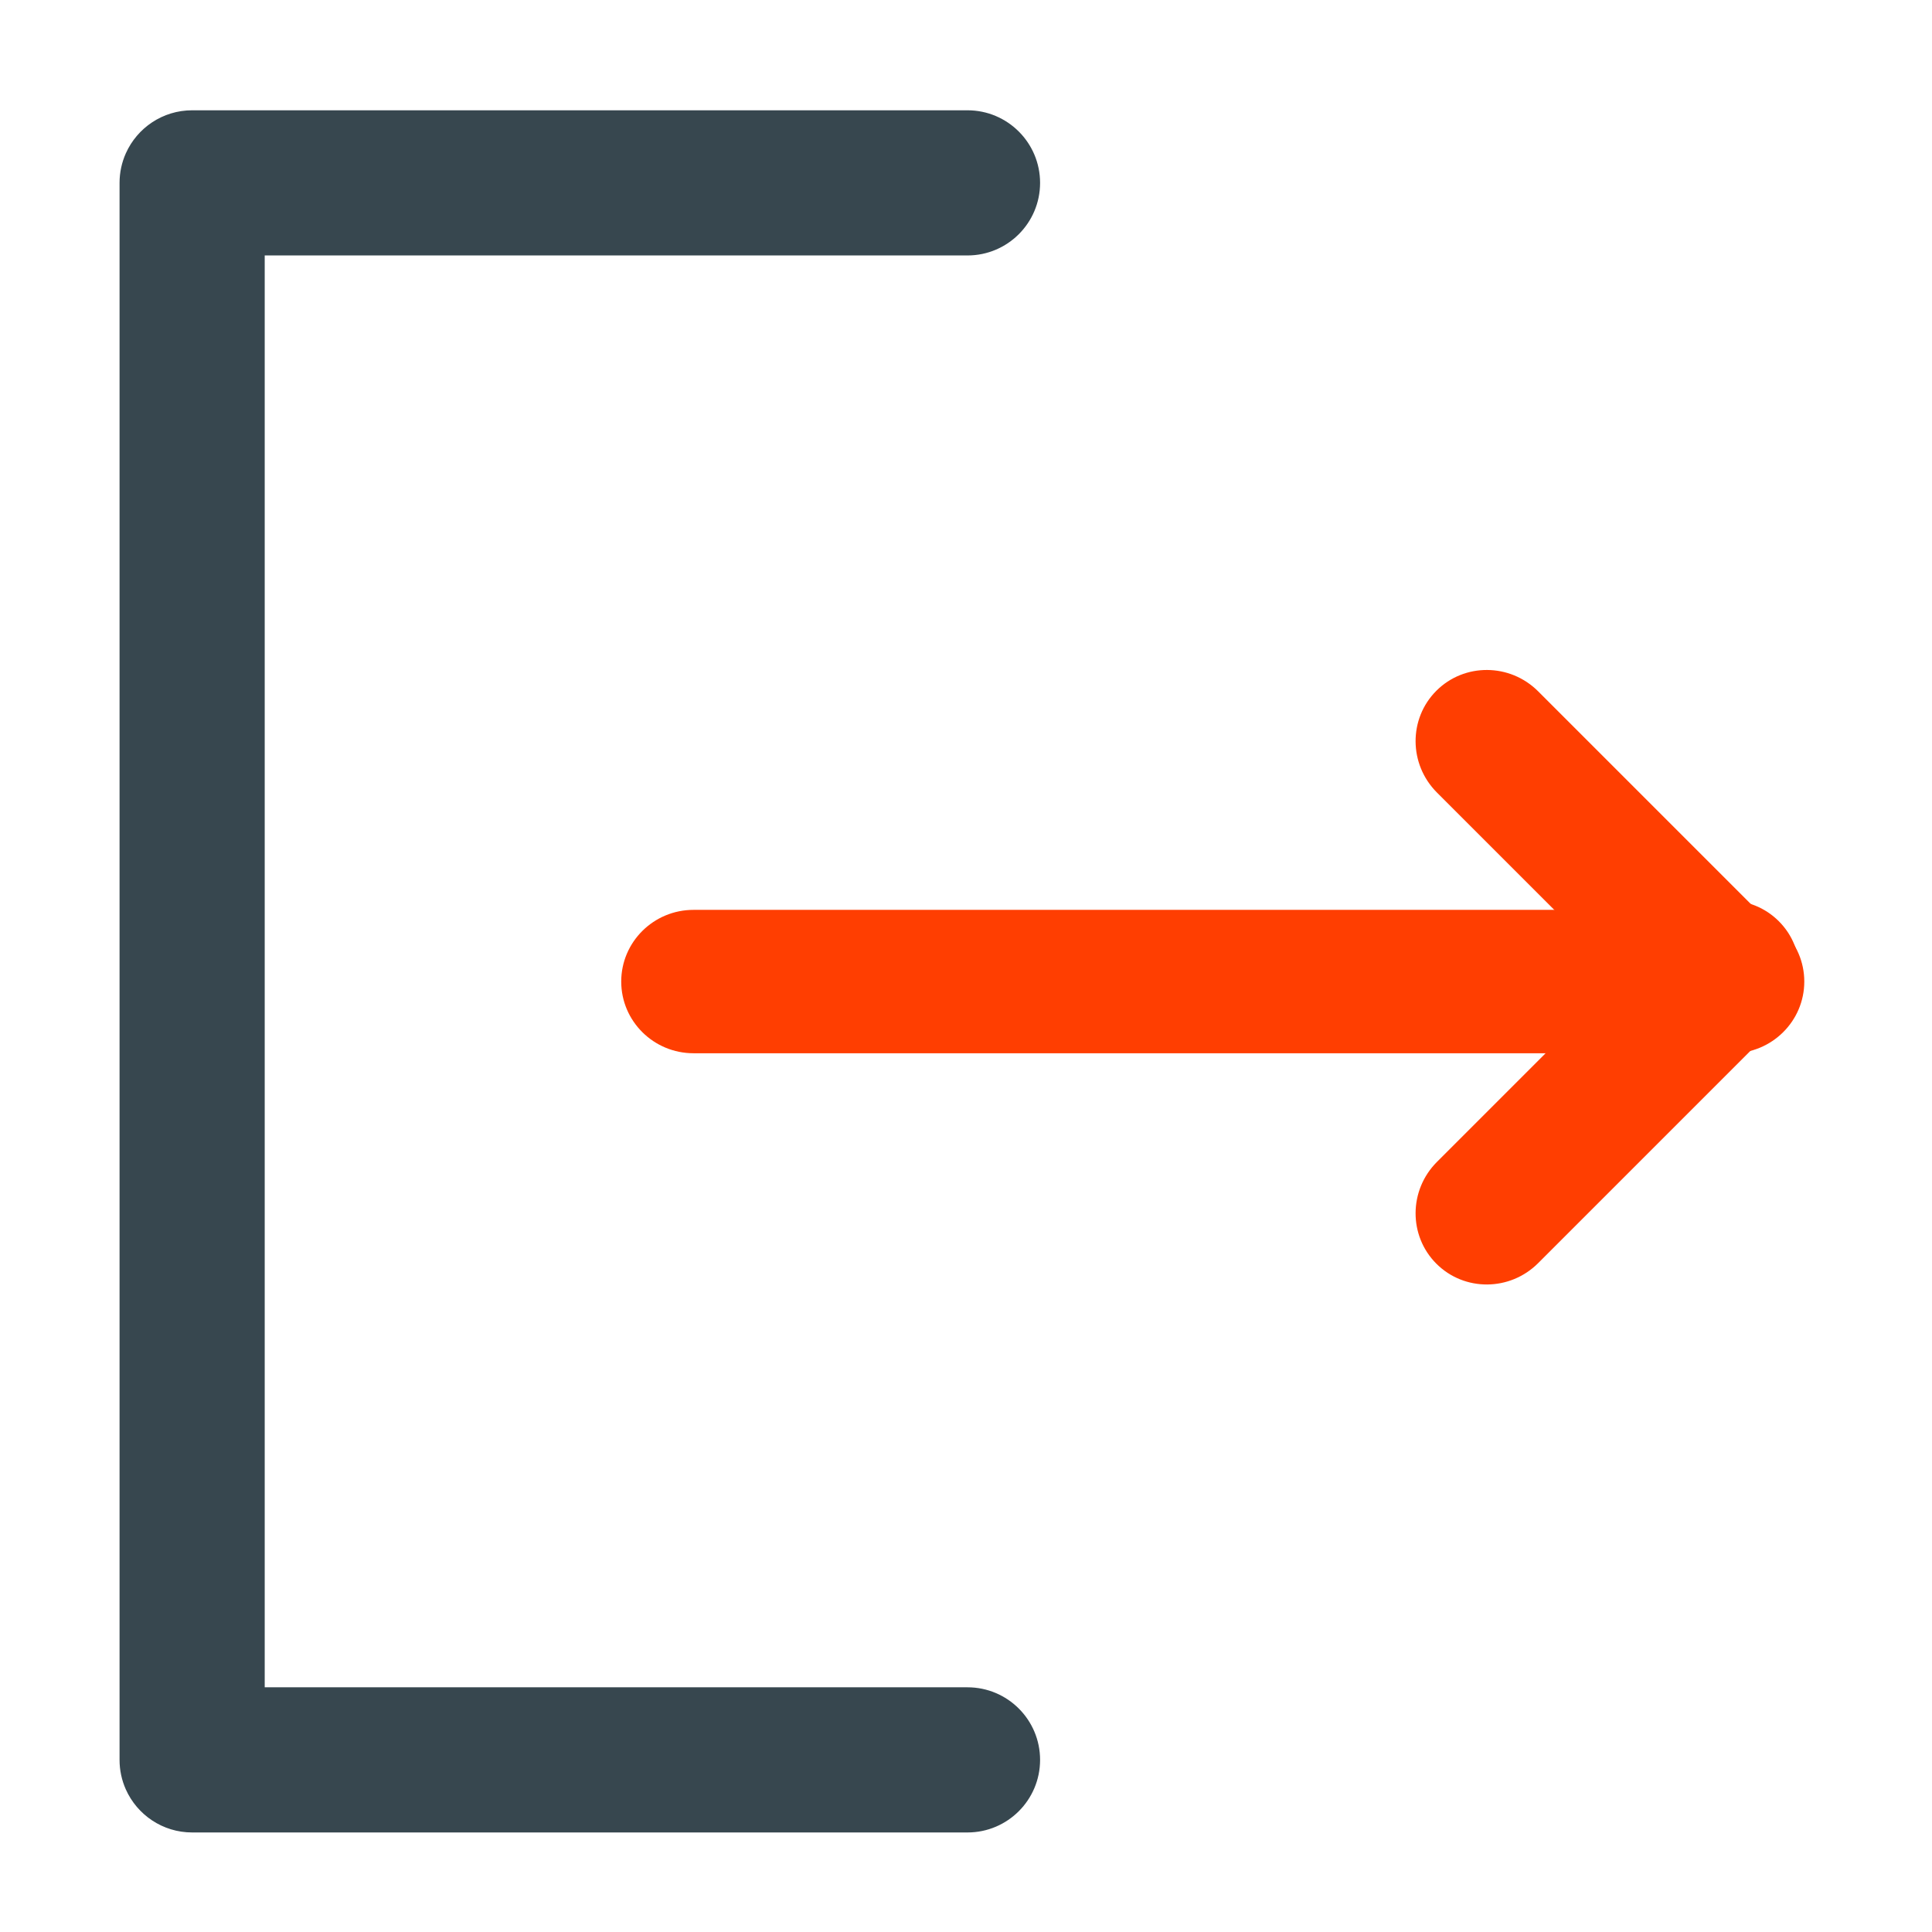 <?xml version="1.0" encoding="UTF-8" standalone="no"?>
<!DOCTYPE svg PUBLIC "-//W3C//DTD SVG 1.1//EN" "http://www.w3.org/Graphics/SVG/1.1/DTD/svg11.dtd">
<svg width="100%" height="100%" viewBox="0 0 24 24" version="1.1" xmlns="http://www.w3.org/2000/svg" xmlns:xlink="http://www.w3.org/1999/xlink" xml:space="preserve" xmlns:serif="http://www.serif.com/" style="fill-rule:evenodd;clip-rule:evenodd;stroke-linejoin:round;stroke-miterlimit:2;">
    <g transform="matrix(-7.96654e-18,-0.068,0.076,-7.96654e-18,2.506,19.711)">
        <path d="M123.652,80.382C123.652,73.861 117.783,68.567 110.555,68.567C103.326,68.567 97.458,73.861 97.458,80.382L97.458,250.127C97.458,256.648 103.326,261.941 110.555,261.941C117.783,261.941 123.652,256.648 123.652,250.127L123.652,80.382Z" style="fill:rgb(255,62,1);"/>
    </g>
    <g transform="matrix(-0.052,0,0,0.052,25.038,-0.793)">
        <path d="M435.601,41.598C442.652,41.598 448.727,45.817 451.435,51.867L451.45,51.9C451.45,51.9 451.453,51.909 451.453,51.909C452.408,54.057 452.939,56.435 452.939,58.937L452.939,435.67C452.939,438.172 452.408,440.55 451.453,442.699L451.45,442.707C451.45,442.707 451.435,442.74 451.435,442.74C448.727,448.79 442.652,453.009 435.601,453.009L250.371,453.009C240.802,453.009 233.032,445.24 233.032,435.67C233.032,426.101 240.802,418.332 250.371,418.332L418.262,418.332L418.262,76.275L250.371,76.275C240.802,76.275 233.032,68.506 233.032,58.937C233.032,49.367 240.802,41.598 250.371,41.598L435.601,41.598Z" style="fill:rgb(55,71,79);"/>
    </g>
    <g transform="matrix(0.048,-0.048,0.022,0.022,11.028,12.379)">
        <path d="M123.652,97.469C123.652,81.517 117.783,68.567 110.555,68.567C103.326,68.567 97.458,81.517 97.458,97.469L97.458,233.04C97.458,248.991 103.326,261.941 110.555,261.941C117.783,261.941 123.652,248.991 123.652,233.04L123.652,97.469Z" style="fill:rgb(255,62,1);"/>
    </g>
    <g transform="matrix(0.048,0.048,0.022,-0.022,11.028,11.9)">
        <path d="M123.652,97.469C123.652,81.517 117.783,68.567 110.555,68.567C103.326,68.567 97.458,81.517 97.458,97.469L97.458,233.04C97.458,248.991 103.326,261.941 110.555,261.941C117.783,261.941 123.652,248.991 123.652,233.04L123.652,97.469Z" style="fill:rgb(255,62,1);"/>
    </g>
</svg>
